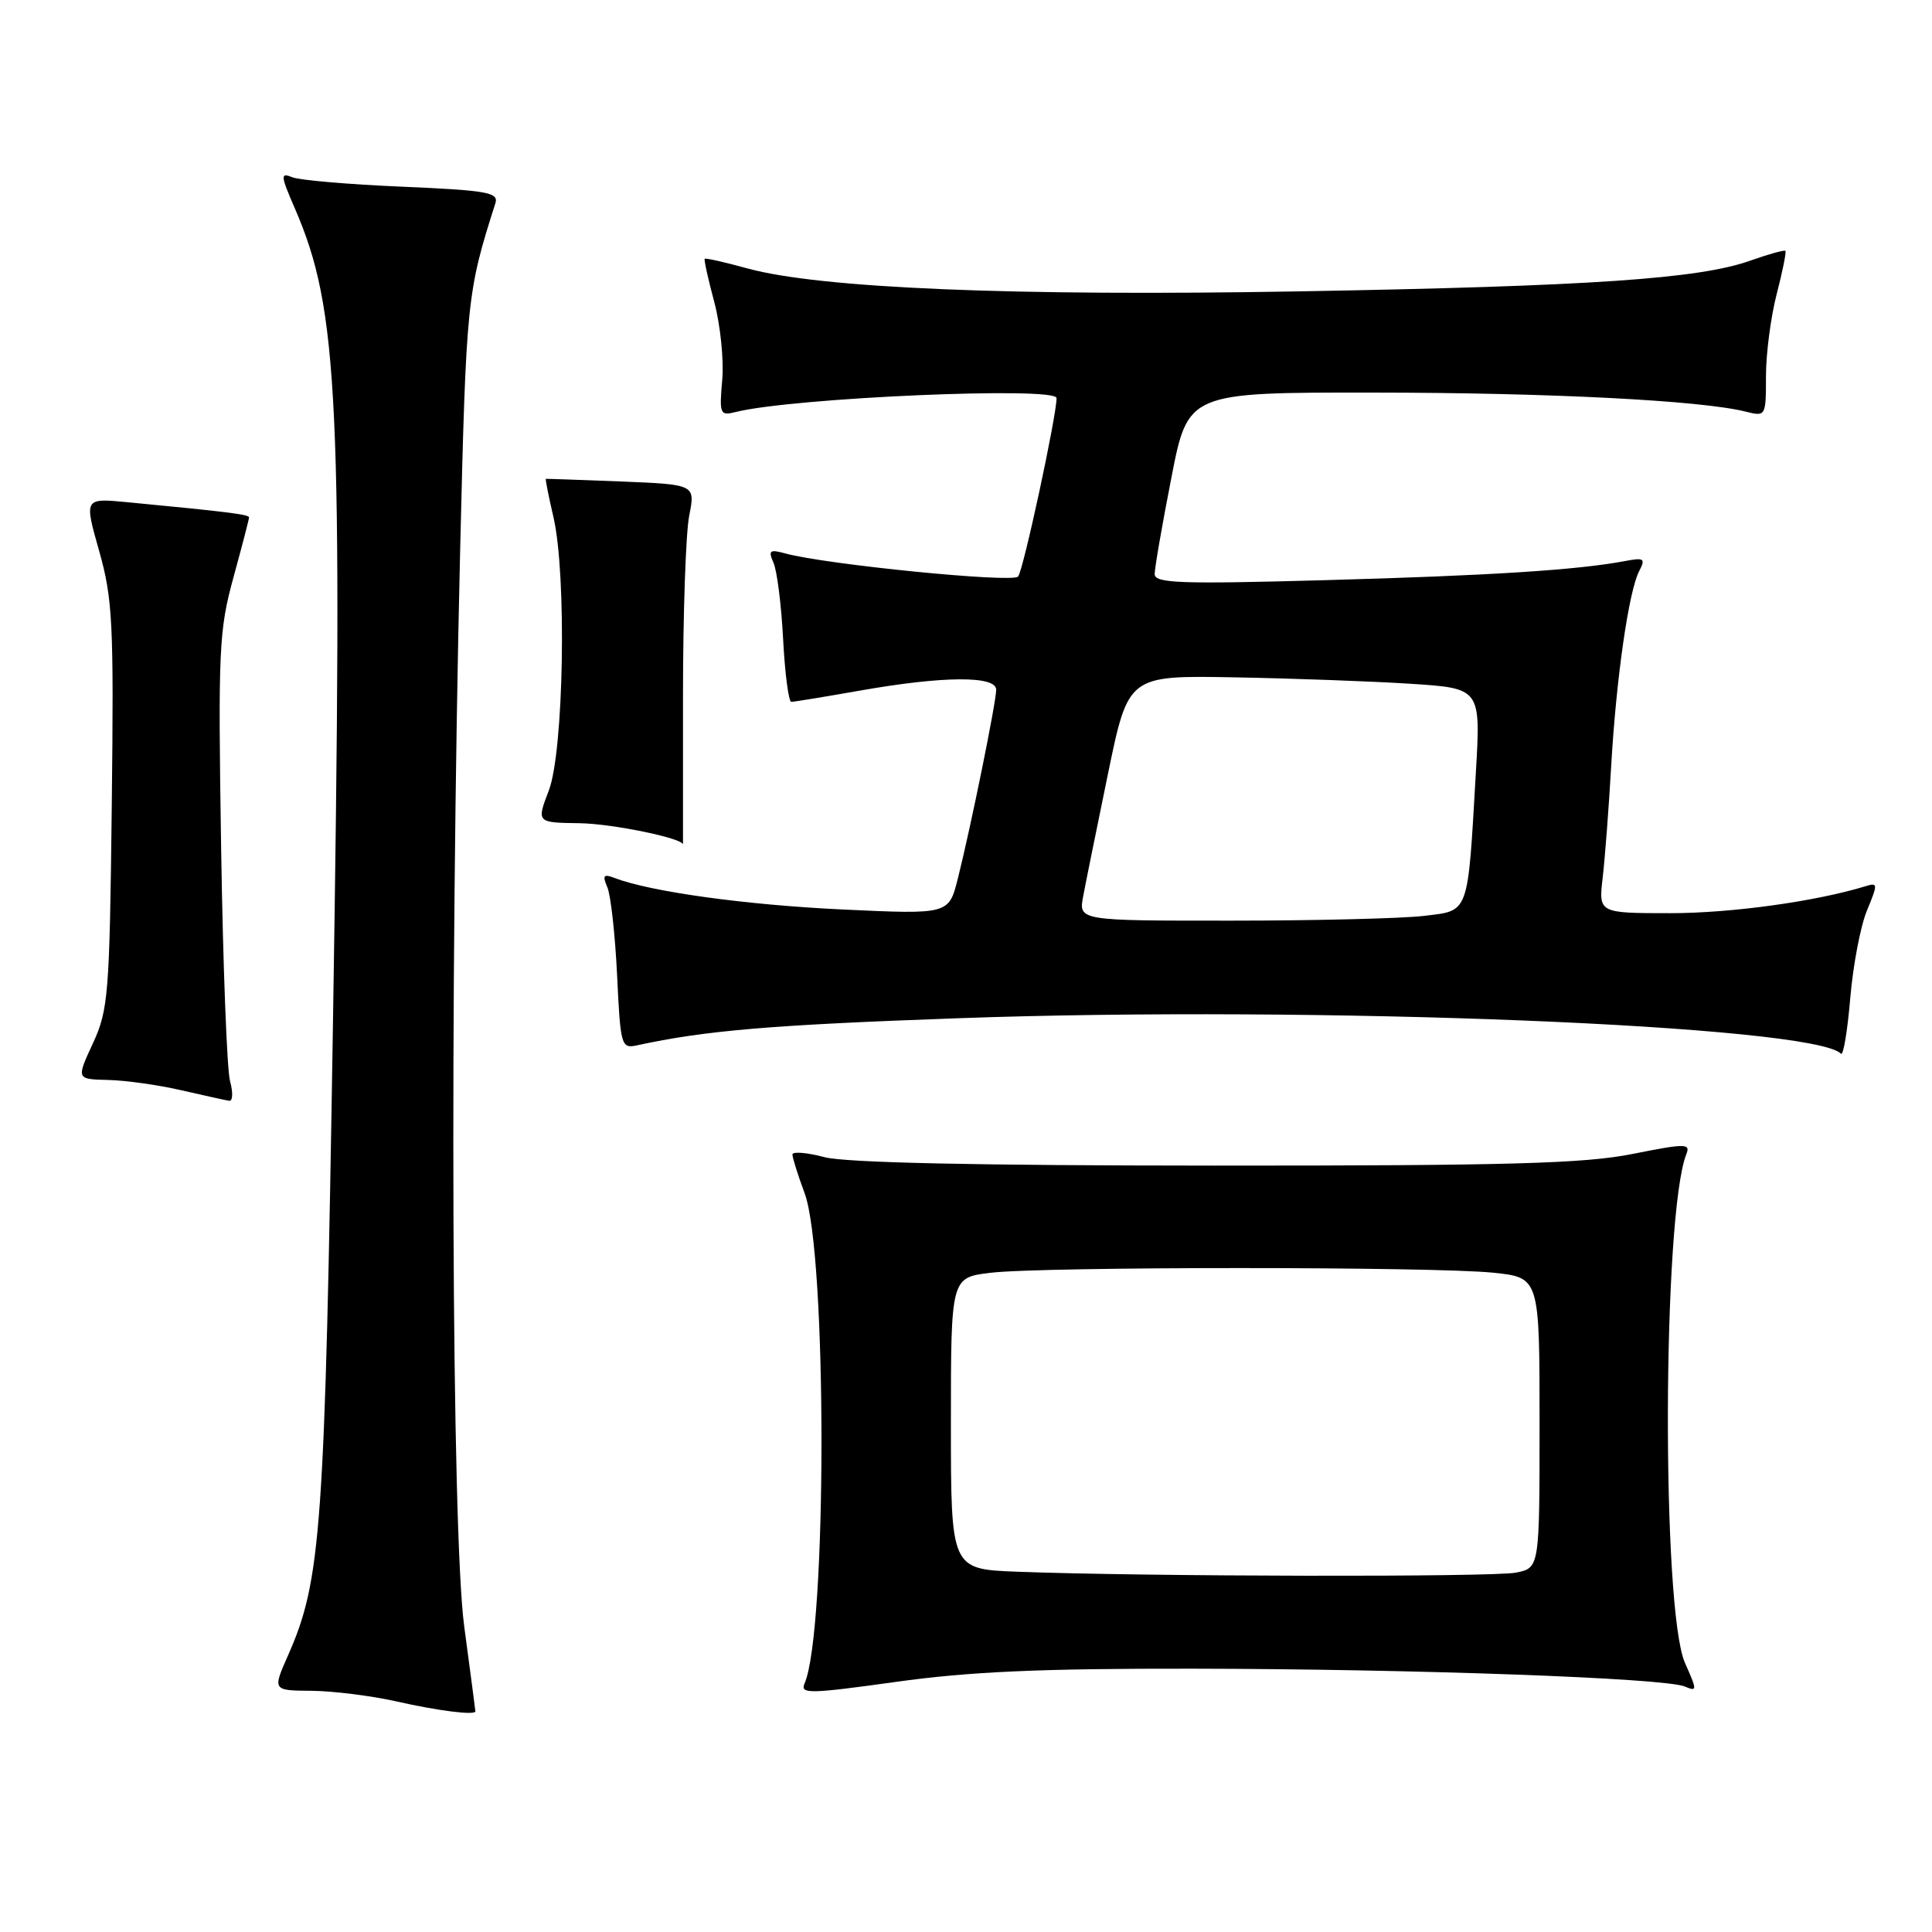 <?xml version="1.0" encoding="UTF-8" standalone="no"?>
<!DOCTYPE svg PUBLIC "-//W3C//DTD SVG 1.1//EN" "http://www.w3.org/Graphics/SVG/1.1/DTD/svg11.dtd" >
<svg xmlns="http://www.w3.org/2000/svg" xmlns:xlink="http://www.w3.org/1999/xlink" version="1.1" viewBox="0 0 256 256">
 <g >
 <path fill="currentColor"
d=" M 62.99 226.75 C 62.99 226.61 62.32 221.55 61.51 215.50 C 59.84 203.00 59.57 132.00 60.97 73.00 C 61.77 39.67 61.86 38.78 65.65 26.90 C 66.09 25.50 64.50 25.22 53.33 24.74 C 46.27 24.44 39.71 23.88 38.74 23.49 C 37.13 22.84 37.16 23.21 39.08 27.64 C 44.88 41.06 45.43 52.82 44.12 135.50 C 43.05 202.74 42.58 209.38 38.16 219.36 C 36.11 224.00 36.11 224.00 41.31 224.04 C 44.16 224.07 49.20 224.70 52.50 225.44 C 58.12 226.71 63.01 227.32 62.99 226.75 Z  M 158.00 221.11 C 187.52 221.15 220.57 222.35 223.24 223.47 C 224.90 224.17 224.90 224.01 223.27 220.35 C 220.15 213.32 220.29 160.89 223.45 152.93 C 224.02 151.50 223.36 151.50 216.29 152.91 C 209.91 154.18 199.93 154.46 161.00 154.45 C 129.38 154.44 112.08 154.07 109.25 153.33 C 106.91 152.71 105.00 152.56 105.00 152.98 C 105.00 153.40 105.73 155.72 106.62 158.12 C 109.60 166.16 109.59 216.22 106.61 223.07 C 105.99 224.48 107.22 224.46 118.71 222.86 C 128.44 221.50 137.84 221.08 158.00 221.11 Z  M 30.48 143.25 C 30.07 141.74 29.54 127.80 29.30 112.28 C 28.89 86.06 29.01 83.53 30.93 76.52 C 32.07 72.37 33.00 68.79 33.00 68.56 C 33.00 68.17 30.22 67.82 16.83 66.54 C 11.15 66.00 11.15 66.00 13.14 73.01 C 14.93 79.35 15.09 82.54 14.81 106.76 C 14.52 131.82 14.36 133.80 12.31 138.25 C 10.11 143.00 10.11 143.00 14.31 143.10 C 16.61 143.15 20.98 143.76 24.00 144.46 C 27.02 145.15 29.89 145.79 30.37 145.86 C 30.84 145.94 30.90 144.76 30.48 143.25 Z  M 247.40 120.60 C 248.84 117.13 248.83 116.92 247.22 117.42 C 240.66 119.44 229.43 121.00 221.34 121.00 C 211.81 121.00 211.81 121.00 212.37 116.25 C 212.67 113.64 213.18 107.00 213.49 101.50 C 214.16 89.85 215.82 78.29 217.21 75.65 C 218.06 74.02 217.85 73.86 215.34 74.34 C 209.07 75.53 197.41 76.27 175.75 76.87 C 156.39 77.41 153.00 77.29 153.00 76.07 C 153.00 75.28 153.99 69.54 155.21 63.32 C 157.41 52.00 157.41 52.00 181.96 52.02 C 205.29 52.03 225.41 53.06 231.30 54.54 C 233.98 55.21 234.00 55.18 234.00 49.83 C 234.00 46.86 234.64 41.98 235.42 38.97 C 236.20 35.96 236.72 33.38 236.57 33.24 C 236.43 33.10 234.33 33.68 231.91 34.54 C 225.14 36.95 210.71 37.93 172.00 38.61 C 134.37 39.27 108.66 38.20 99.05 35.57 C 96.05 34.74 93.50 34.17 93.38 34.29 C 93.26 34.41 93.83 36.98 94.64 40.00 C 95.45 43.03 95.93 47.67 95.70 50.32 C 95.30 54.89 95.40 55.12 97.50 54.59 C 105.04 52.70 140.00 51.18 140.00 52.75 C 140.00 55.13 135.58 75.65 134.90 76.40 C 134.13 77.26 109.50 74.81 104.08 73.34 C 101.98 72.76 101.77 72.93 102.50 74.59 C 102.96 75.64 103.54 80.21 103.77 84.75 C 104.01 89.29 104.50 93.00 104.85 93.00 C 105.21 93.00 109.33 92.32 114.00 91.50 C 124.99 89.56 132.00 89.52 132.00 91.39 C 132.00 93.03 128.64 109.57 126.92 116.41 C 125.72 121.17 125.72 121.17 111.61 120.51 C 98.83 119.91 86.19 118.16 81.45 116.34 C 79.97 115.77 79.80 115.99 80.48 117.58 C 80.93 118.63 81.51 123.88 81.77 129.24 C 82.21 138.55 82.32 138.96 84.37 138.52 C 93.48 136.54 102.12 135.81 127.00 134.92 C 174.37 133.22 240.23 135.86 243.94 139.62 C 244.25 139.93 244.80 136.61 245.17 132.24 C 245.54 127.88 246.54 122.64 247.40 120.60 Z  M 90.50 92.25 C 90.50 81.39 90.87 70.63 91.32 68.35 C 92.14 64.20 92.14 64.20 82.32 63.80 C 76.92 63.59 72.42 63.43 72.33 63.45 C 72.24 63.48 72.69 65.75 73.33 68.50 C 75.11 76.12 74.71 99.54 72.72 104.75 C 71.09 109.00 71.09 109.00 76.79 109.08 C 81.12 109.14 90.50 111.07 90.50 111.90 C 90.50 111.95 90.50 103.11 90.50 92.25 Z  M 134.75 208.26 C 126.00 207.92 126.00 207.92 126.00 188.60 C 126.00 169.28 126.00 169.28 131.25 168.65 C 138.14 167.82 189.95 167.82 197.85 168.64 C 204.00 169.28 204.00 169.28 204.00 188.52 C 204.00 207.75 204.00 207.75 200.88 208.38 C 197.80 208.99 151.85 208.91 134.75 208.26 Z  M 143.53 118.75 C 143.86 116.96 145.35 109.65 146.82 102.50 C 149.50 89.50 149.50 89.50 163.50 89.75 C 171.20 89.89 181.71 90.27 186.85 90.60 C 196.21 91.20 196.21 91.20 195.56 102.35 C 194.46 121.37 194.73 120.63 188.68 121.36 C 185.83 121.70 174.37 121.99 163.20 121.99 C 142.91 122.00 142.91 122.00 143.53 118.75 Z "/>
</g>
</svg>